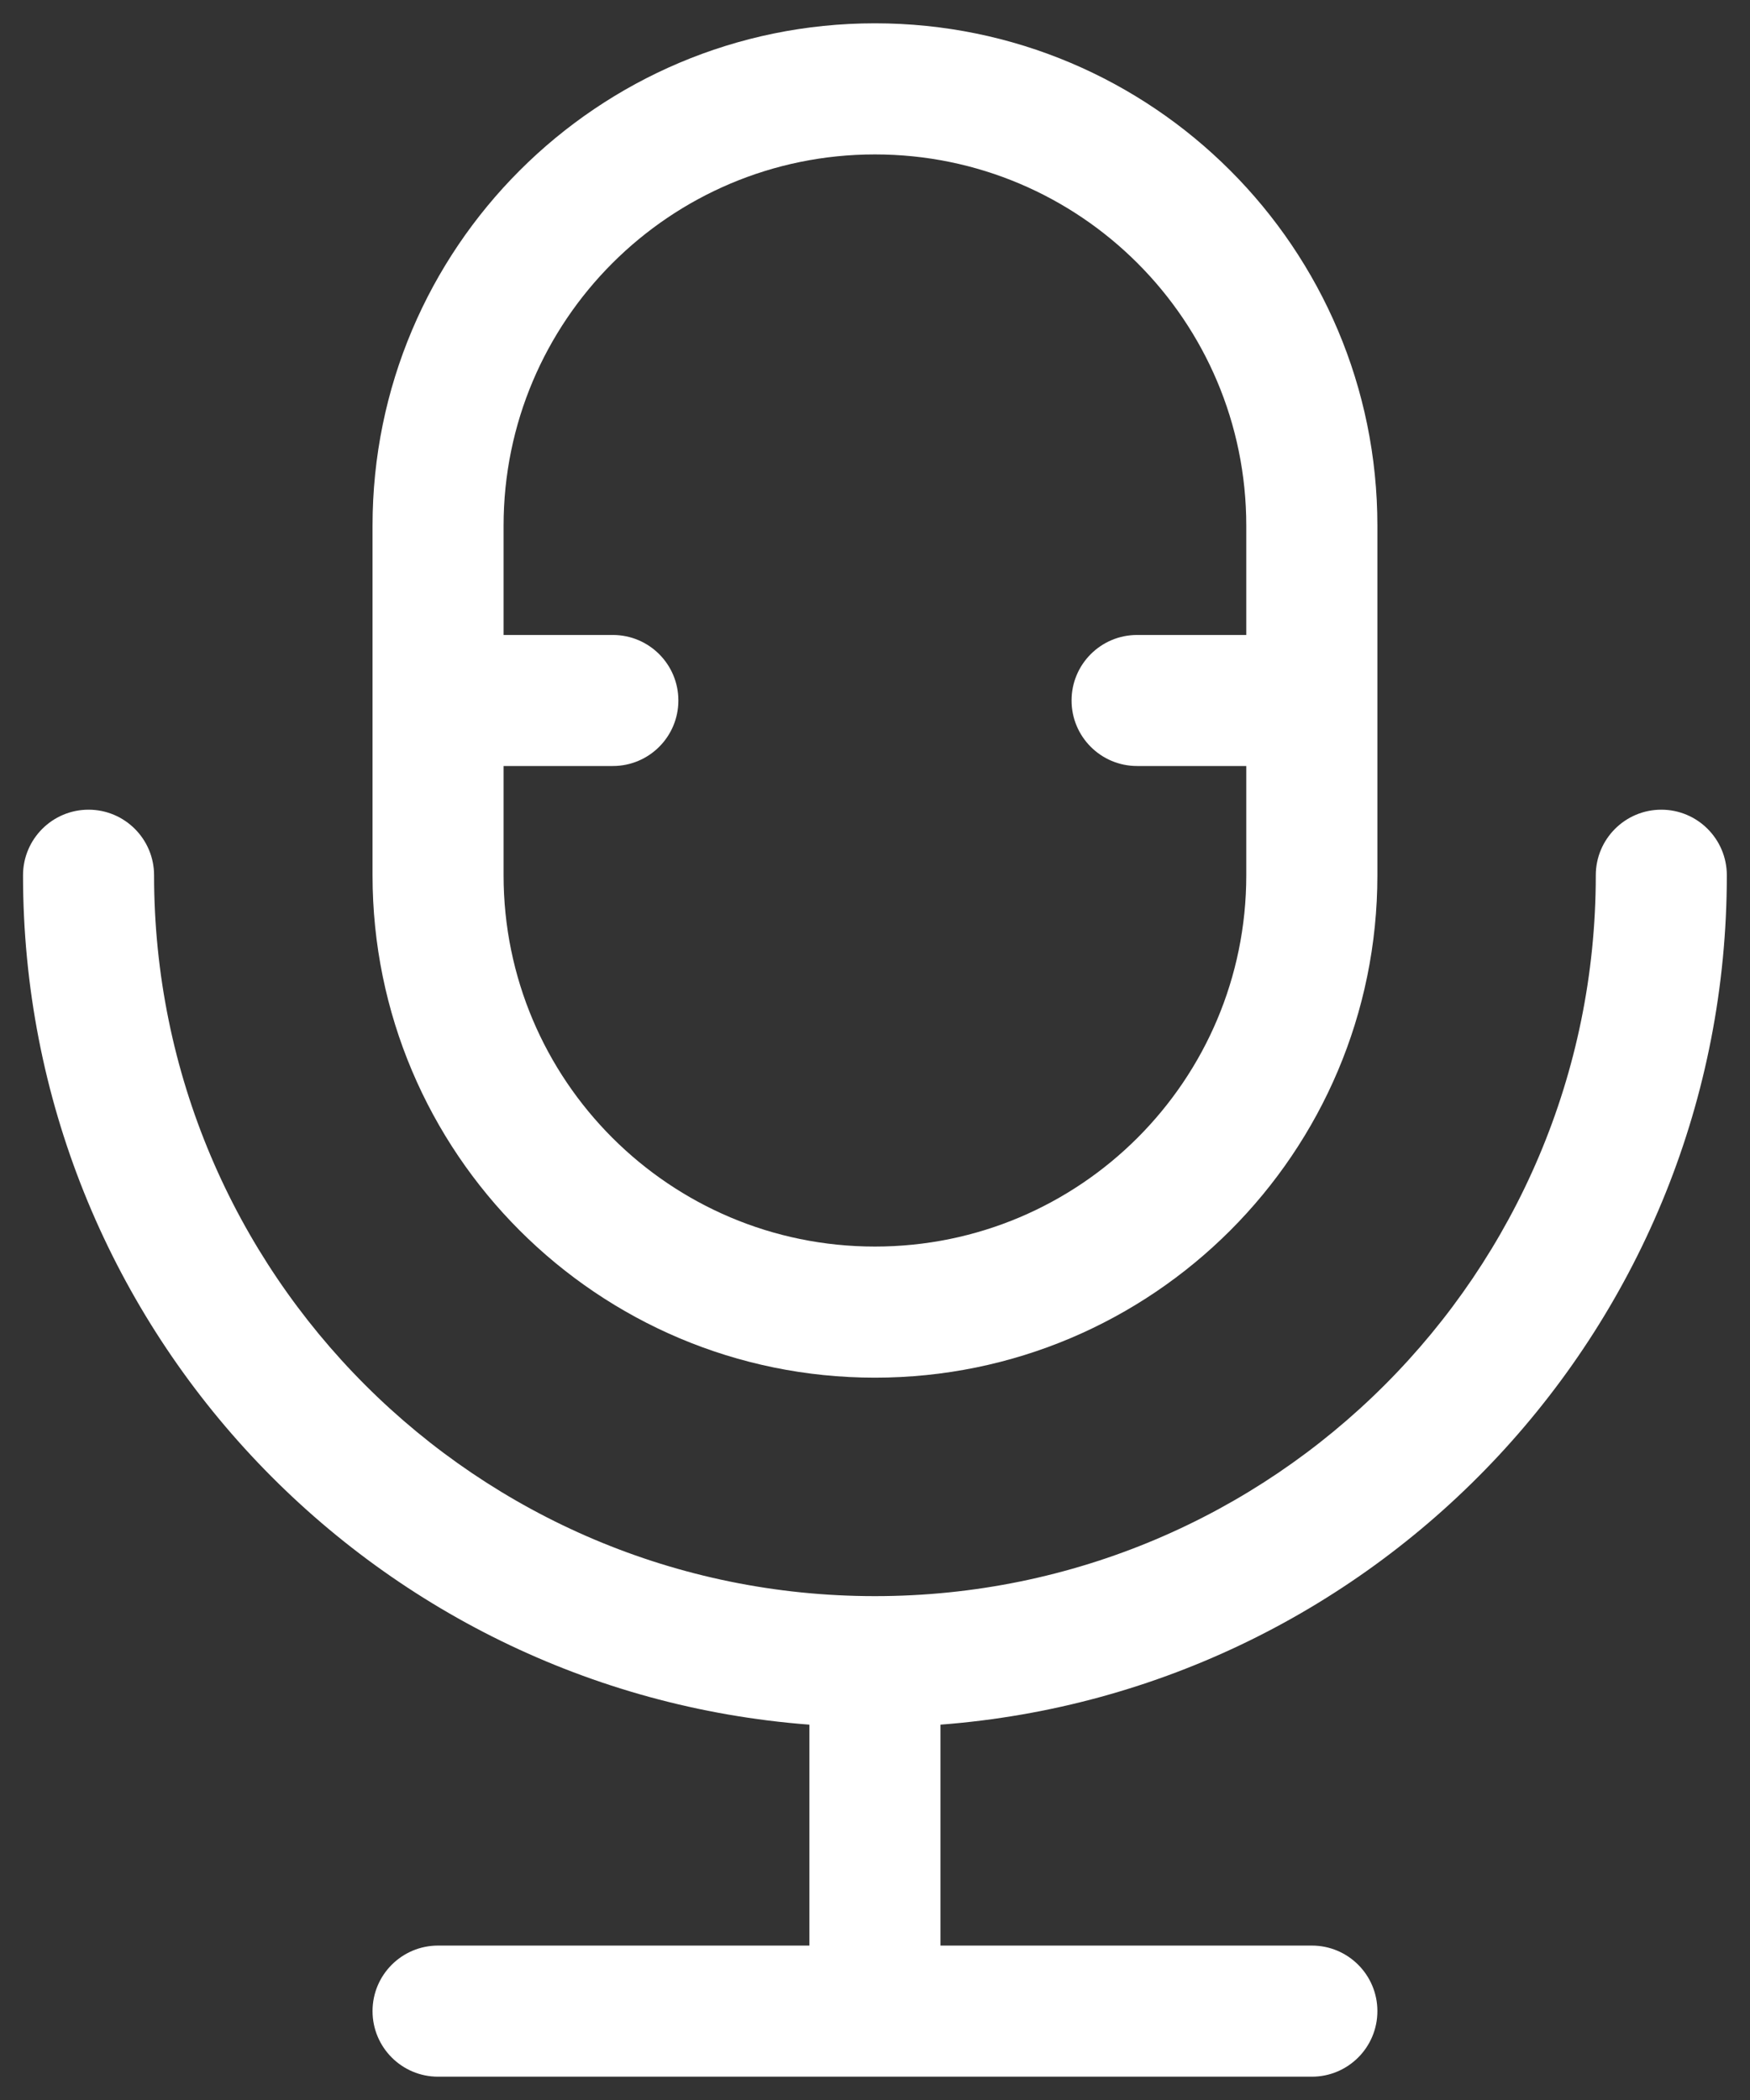 <svg width="25" height="30" viewBox="0 0 25 30" fill="none" xmlns="http://www.w3.org/2000/svg">
<rect x="0" y="0" width="25" height="30" fill="#333333" stroke="none"/>
<path fill-rule="evenodd" clip-rule="evenodd" d="M5.322 7.511V12.504C5.322 16.467 8.536 19.681 12.499 19.681C16.463 19.681 19.677 16.467 19.677 12.504V10.007V7.511C19.677 3.547 16.463 0.333 12.499 0.333C8.536 0.333 5.322 3.547 5.322 7.511ZM12.499 2.206C9.57 2.206 7.194 4.581 7.194 7.511V9.071H8.755C9.272 9.071 9.691 9.49 9.691 10.007C9.691 10.524 9.272 10.943 8.755 10.943H7.194V12.504C7.194 15.433 9.57 17.808 12.499 17.808C15.429 17.808 17.804 15.433 17.804 12.504V10.943H16.244C15.727 10.943 15.308 10.524 15.308 10.007C15.308 9.49 15.727 9.071 16.244 9.071H17.804V7.511C17.804 4.581 15.429 2.206 12.499 2.206Z" fill="white"/>
<path d="M2.201 12.504C2.201 11.987 1.782 11.567 1.265 11.567C0.748 11.567 0.329 11.987 0.329 12.504C0.329 18.911 5.279 24.16 11.563 24.638V27.794H6.258C5.741 27.794 5.322 28.213 5.322 28.73C5.322 29.248 5.741 29.667 6.258 29.667H18.741C19.258 29.667 19.677 29.248 19.677 28.73C19.677 28.213 19.258 27.794 18.741 27.794H13.435V24.638C19.72 24.16 24.669 18.911 24.669 12.504C24.669 11.987 24.25 11.567 23.733 11.567C23.216 11.567 22.797 11.987 22.797 12.504C22.797 18.192 18.187 22.802 12.499 22.802C6.811 22.802 2.201 18.192 2.201 12.504Z" fill="white"/>
</svg>
